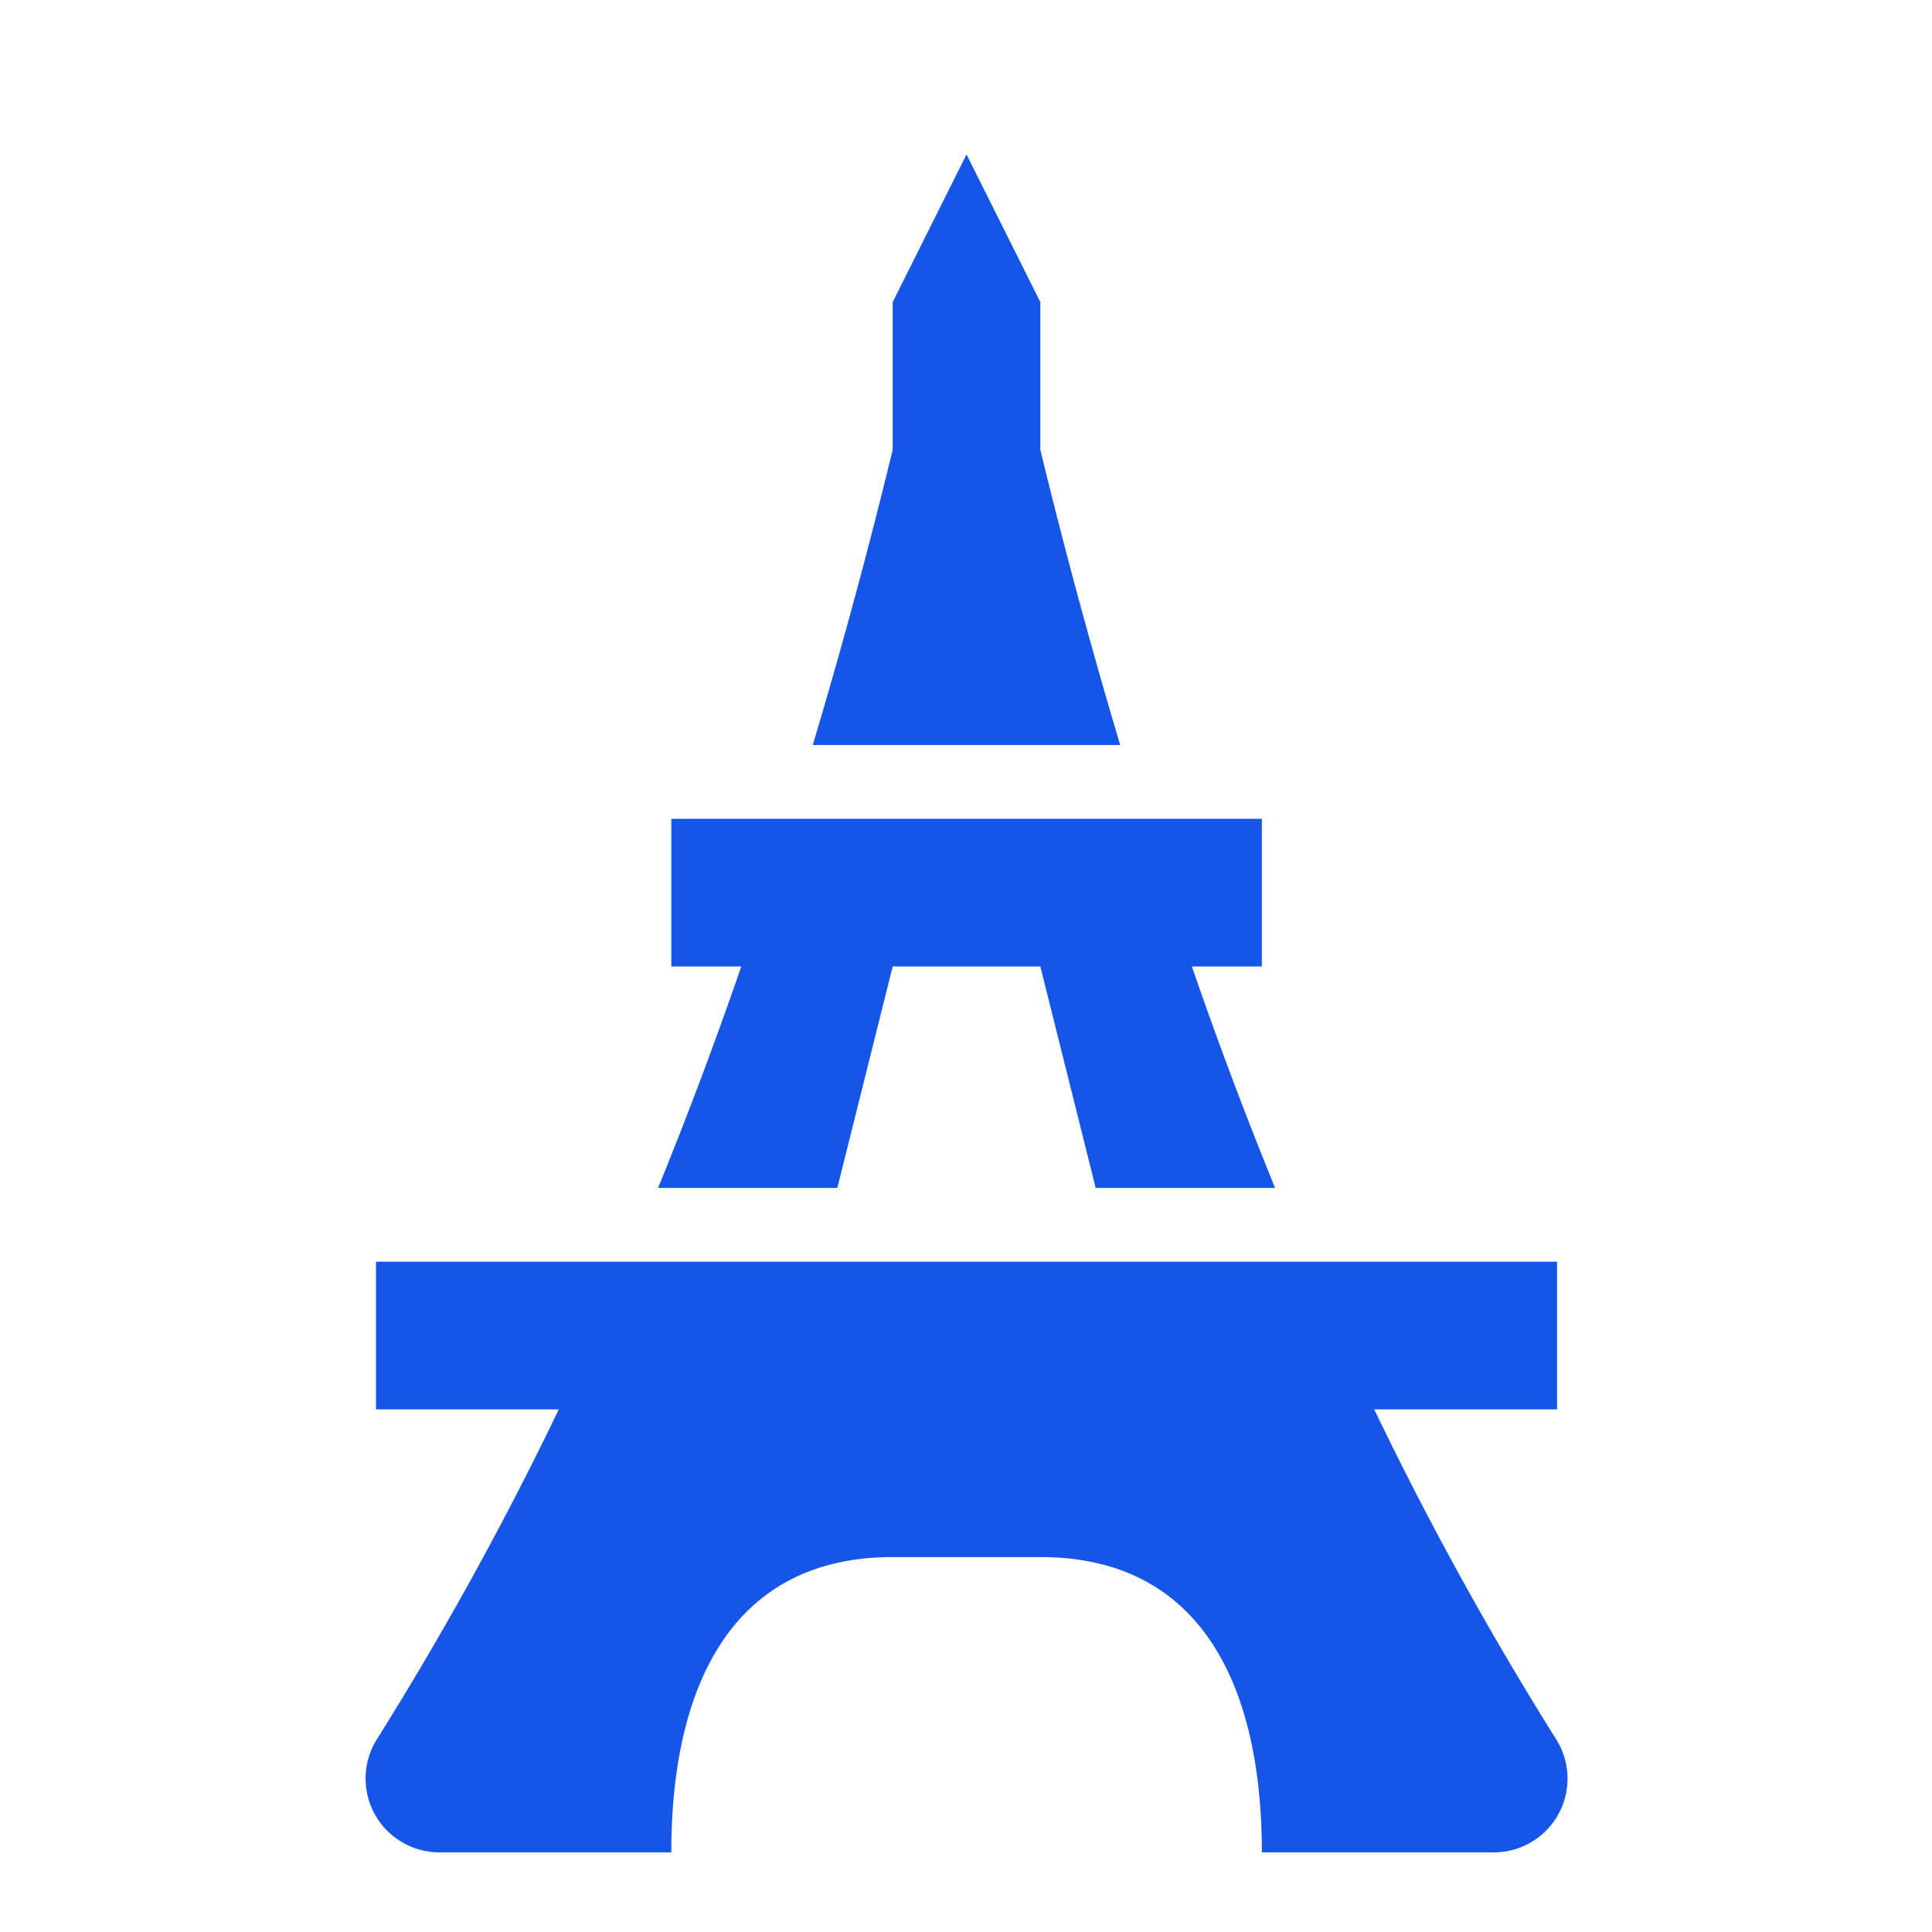 <svg id="SvgjsSvg1015" width="288" height="288" xmlns="http://www.w3.org/2000/svg" version="1.1" xmlns:xlink="http://www.w3.org/1999/xlink" xmlns:svgjs="http://svgjs.com/svgjs"><defs id="SvgjsDefs1016"></defs><g id="SvgjsG1017" transform="matrix(0.917,0,0,0.917,11.995,11.997)"><!--?xml version="1.0" encoding="UTF-8"?--><svg xmlns="http://www.w3.org/2000/svg" xmlns:xlink="http://www.w3.org/1999/xlink" version="1.1" x="0px" y="0px" width="288" height="288" viewBox="0 0 24 24" xml:space="preserve"><path fill="none" d="M0 0h24v24H0z" id="Frames-24px"></path><g fill="#757575" id="Outline" class="color757575 svgShape"><path d="M19.989 22.469a45.509 45.509 0 0 1-2.463-4.467h2.477v-2h-16v2H6.48a45.718 45.718 0 0 1-2.463 4.467 1 1 0 0 0 .845 1.534h3.142c0-2.209.791-4 3-4h2c2.209 0 3 1.791 3 4h3.142a.998.998 0 0 0 .843-1.534z" fill="#1556e9" class="color000 svgShape"></path><path d="M13.003 5.002v-2l-1-2-1 2v2a78.27 78.27 0 0 1-1.083 4h4.165a78.982 78.982 0 0 1-1.082-4z" fill="#1556e9" class="color000 svgShape"></path><path d="M10.253 15.002l.75-3h2l.75 3h2.43a57.496 57.496 0 0 1-1.127-3h.948v-2h-8v2h.948a58.414 58.414 0 0 1-1.127 3h2.428z" fill="#1556e9" class="color000 svgShape"></path></g></svg></g></svg>
